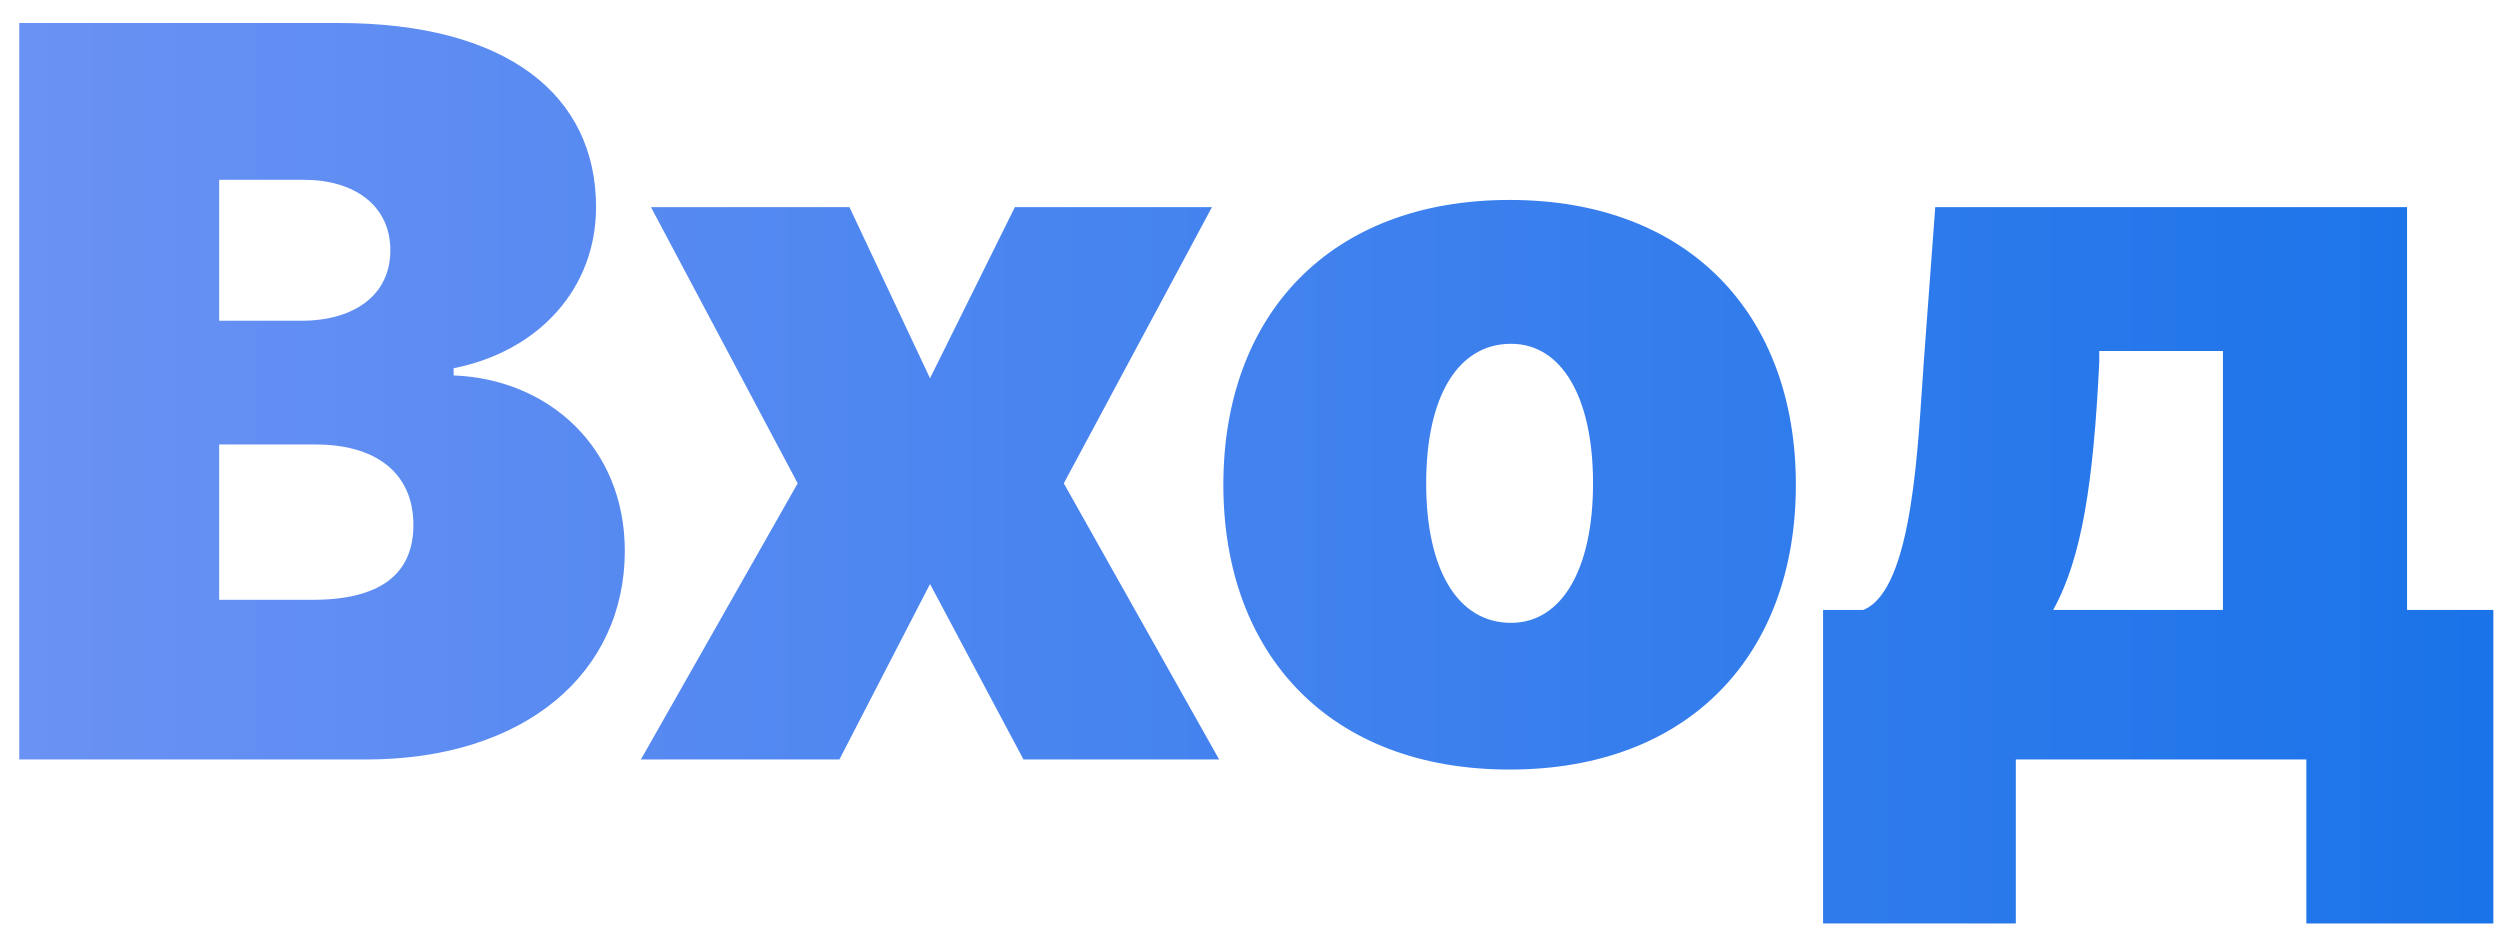 <svg width="79" height="30" viewBox="0 0 79 30" fill="none" xmlns="http://www.w3.org/2000/svg">
<path d="M0.608 24H11.563C16.619 24 19.744 21.239 19.744 17.409C19.744 14.125 17.324 11.977 14.335 11.864V11.636C17.029 11.102 18.835 9.114 18.835 6.545C18.835 3 16.017 0.727 10.699 0.727H0.608V24ZM6.926 18.954V14.046H9.972C11.892 14.046 13.063 14.954 13.063 16.591C13.063 18.148 12.006 18.954 9.881 18.954H6.926ZM6.926 10.136V5.682H9.608C11.176 5.682 12.335 6.477 12.335 7.909C12.335 9.341 11.176 10.136 9.517 10.136H6.926ZM26.843 6.545H20.57L25.207 15.273L20.252 24H26.525L29.389 18.454L32.343 24H38.525L33.616 15.273L38.298 6.545H32.07L29.389 11.954L26.843 6.545ZM47.703 24.318C53.385 24.318 56.749 20.682 56.749 15.318C56.749 9.955 53.385 6.318 47.703 6.318C42.021 6.318 38.658 9.955 38.658 15.318C38.658 20.682 42.021 24.318 47.703 24.318ZM47.749 19.682C46.067 19.682 45.067 18.011 45.067 15.273C45.067 12.534 46.067 10.864 47.749 10.864C49.34 10.864 50.34 12.534 50.34 15.273C50.34 18.011 49.34 19.682 47.749 19.682ZM57.609 29.182H63.7V24H72.881V29.182H78.79V19.273H76.063V6.545H61.154L60.79 11.454C60.609 13.909 60.472 18.636 58.881 19.273H57.609V29.182ZM64.881 19.273C65.79 17.636 66.154 15.227 66.336 11.454V11.091H70.245V19.273H64.881Z" fill="url(#paint0_linear_13_273)"/>
<defs>
<linearGradient id="paint0_linear_13_273" x1="79" y1="12.5" x2="-1" y2="12.5" gradientUnits="userSpaceOnUse">
<stop stop-color="#1A73E9"/>
<stop offset="1" stop-color="#6C92F4"/>
</linearGradient>
</defs>
</svg>
